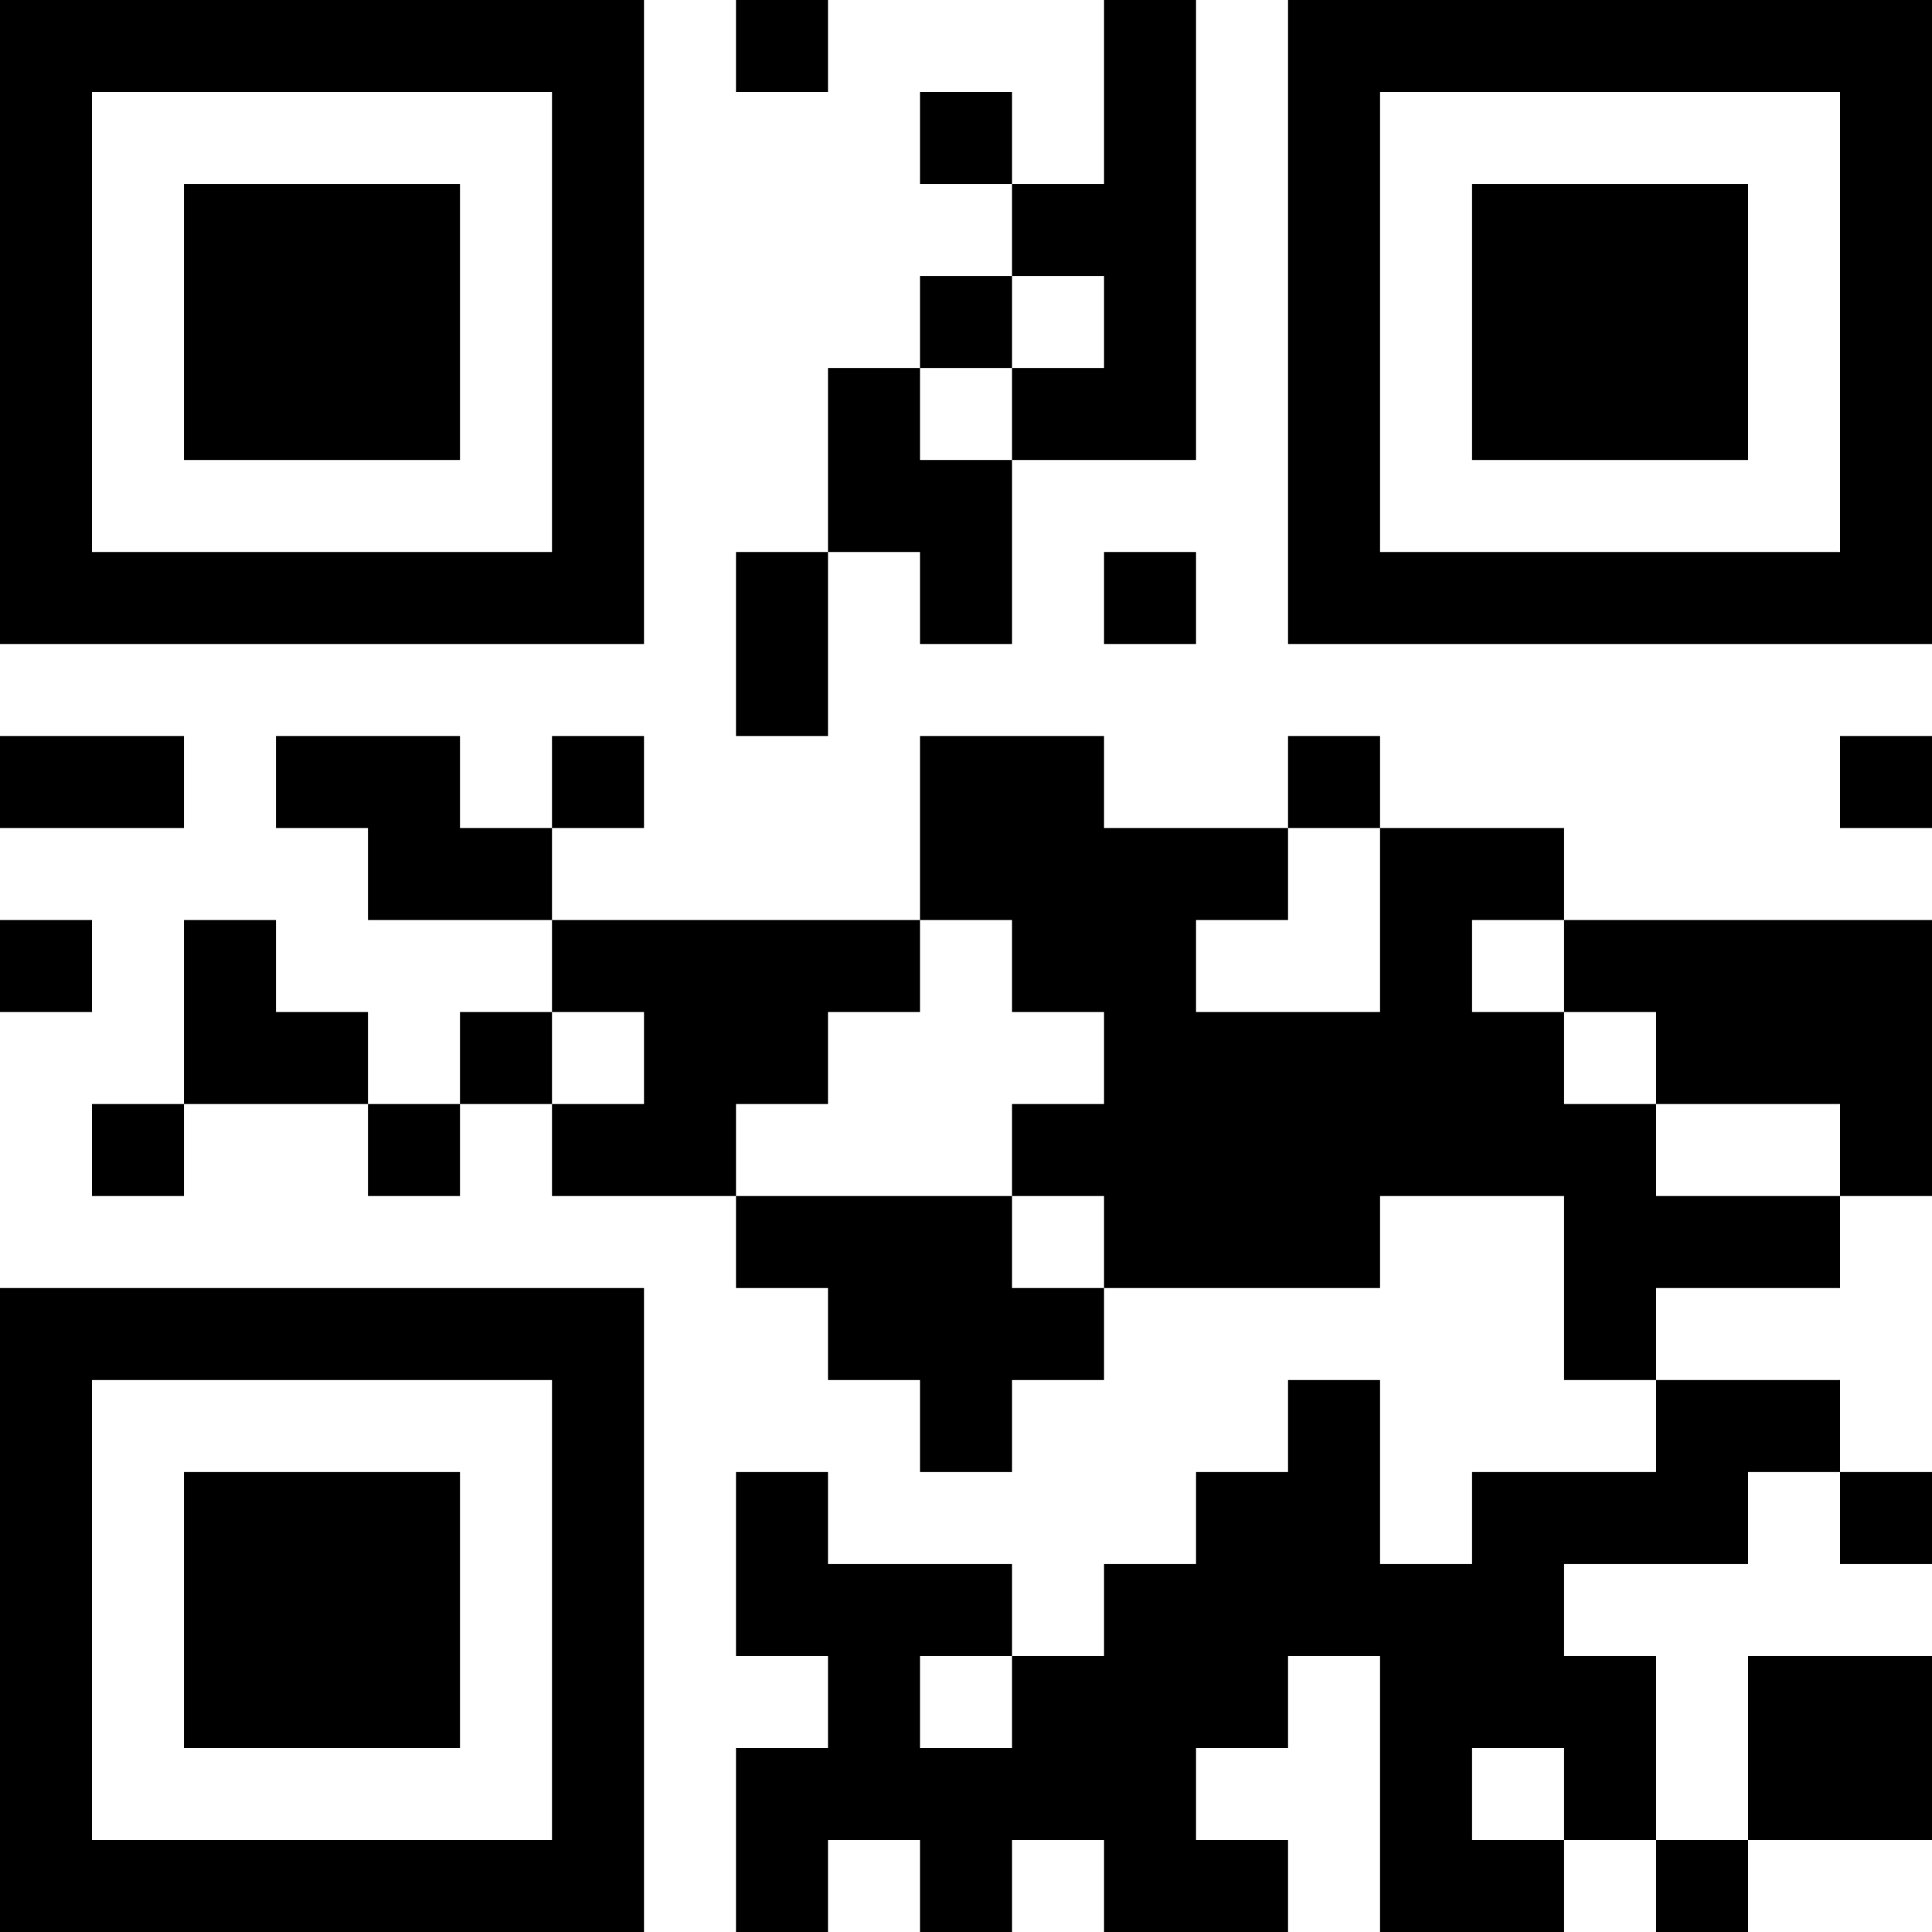 <?xml version="1.0" encoding="UTF-8"?>
<svg xmlns="http://www.w3.org/2000/svg" version="1.1" width="100" height="100" viewBox="0 0 100 100"><rect x="0" y="0" width="100" height="100" fill="#ffffff"/><g transform="scale(4.762)"><g transform="translate(0,0)"><path fill-rule="evenodd" d="M8 0L8 1L9 1L9 0ZM12 0L12 2L11 2L11 1L10 1L10 2L11 2L11 3L10 3L10 4L9 4L9 6L8 6L8 8L9 8L9 6L10 6L10 7L11 7L11 5L13 5L13 0ZM11 3L11 4L10 4L10 5L11 5L11 4L12 4L12 3ZM12 6L12 7L13 7L13 6ZM0 8L0 9L2 9L2 8ZM3 8L3 9L4 9L4 10L6 10L6 11L5 11L5 12L4 12L4 11L3 11L3 10L2 10L2 12L1 12L1 13L2 13L2 12L4 12L4 13L5 13L5 12L6 12L6 13L8 13L8 14L9 14L9 15L10 15L10 16L11 16L11 15L12 15L12 14L15 14L15 13L17 13L17 15L18 15L18 16L16 16L16 17L15 17L15 15L14 15L14 16L13 16L13 17L12 17L12 18L11 18L11 17L9 17L9 16L8 16L8 18L9 18L9 19L8 19L8 21L9 21L9 20L10 20L10 21L11 21L11 20L12 20L12 21L14 21L14 20L13 20L13 19L14 19L14 18L15 18L15 21L17 21L17 20L18 20L18 21L19 21L19 20L21 20L21 18L19 18L19 20L18 20L18 18L17 18L17 17L19 17L19 16L20 16L20 17L21 17L21 16L20 16L20 15L18 15L18 14L20 14L20 13L21 13L21 10L17 10L17 9L15 9L15 8L14 8L14 9L12 9L12 8L10 8L10 10L6 10L6 9L7 9L7 8L6 8L6 9L5 9L5 8ZM20 8L20 9L21 9L21 8ZM14 9L14 10L13 10L13 11L15 11L15 9ZM0 10L0 11L1 11L1 10ZM10 10L10 11L9 11L9 12L8 12L8 13L11 13L11 14L12 14L12 13L11 13L11 12L12 12L12 11L11 11L11 10ZM16 10L16 11L17 11L17 12L18 12L18 13L20 13L20 12L18 12L18 11L17 11L17 10ZM6 11L6 12L7 12L7 11ZM10 18L10 19L11 19L11 18ZM16 19L16 20L17 20L17 19ZM0 0L0 7L7 7L7 0ZM1 1L1 6L6 6L6 1ZM2 2L2 5L5 5L5 2ZM14 0L14 7L21 7L21 0ZM15 1L15 6L20 6L20 1ZM16 2L16 5L19 5L19 2ZM0 14L0 21L7 21L7 14ZM1 15L1 20L6 20L6 15ZM2 16L2 19L5 19L5 16Z" fill="#000000"/></g></g></svg>
